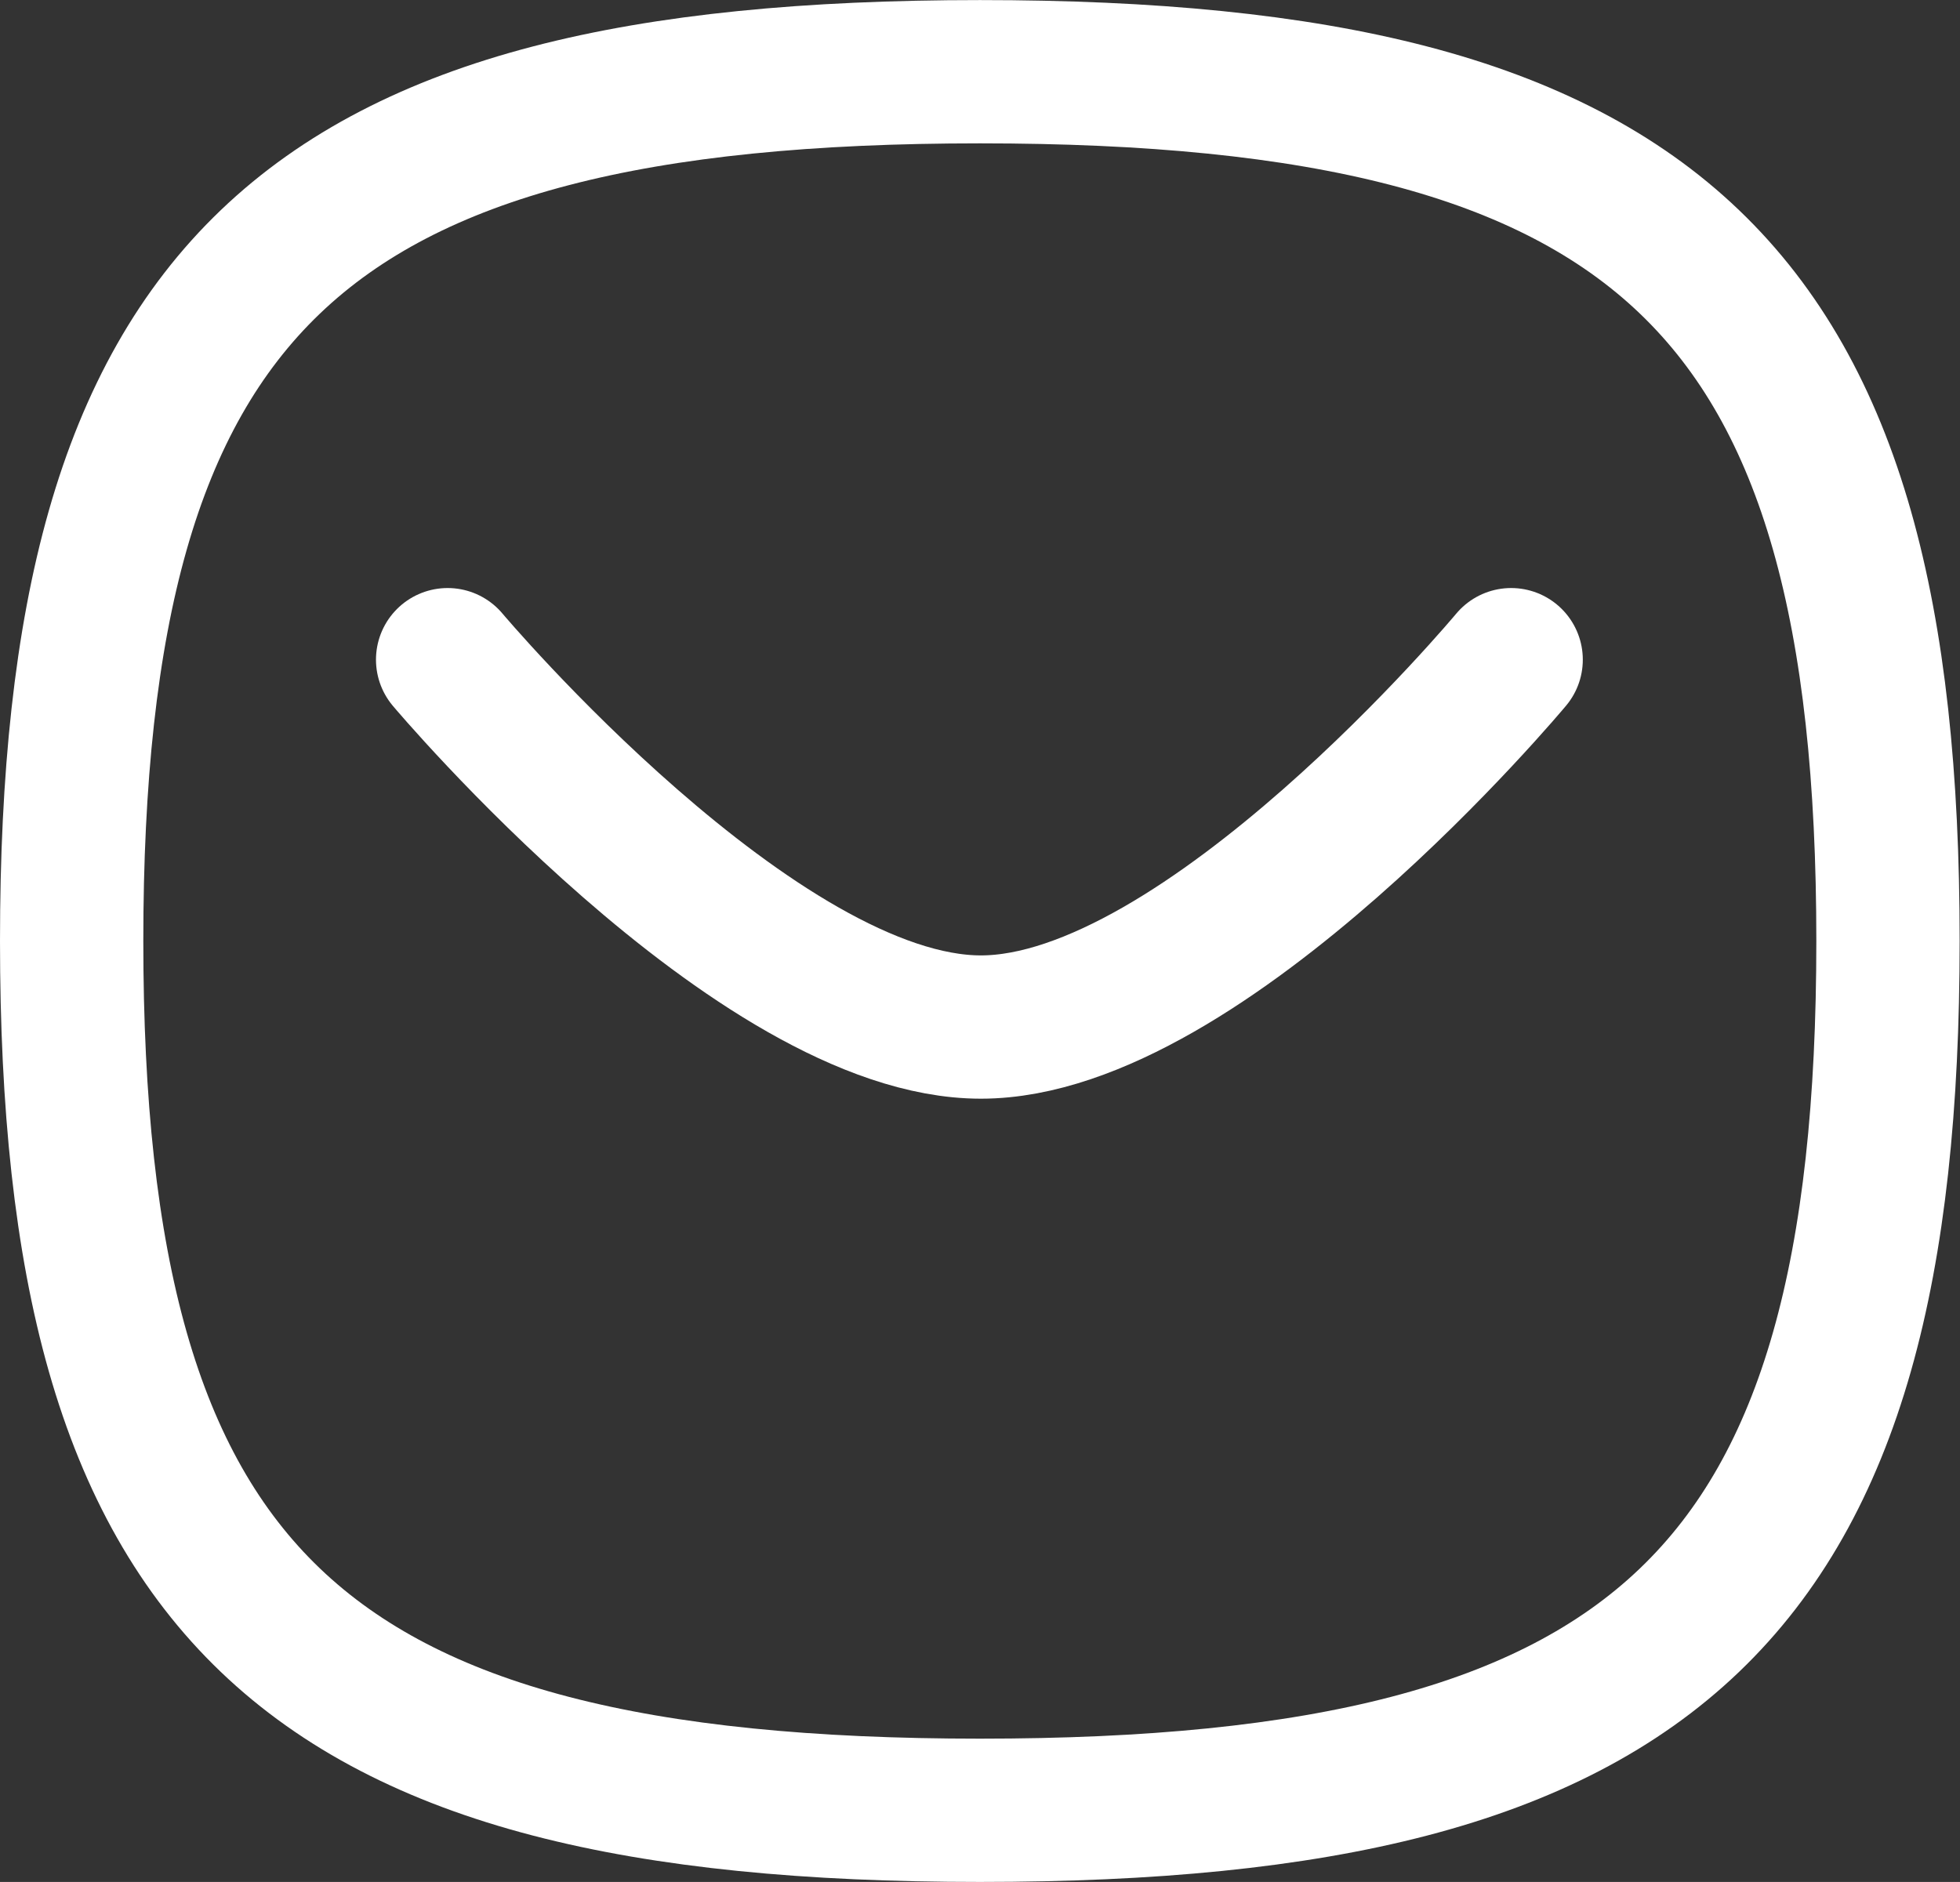<svg xmlns="http://www.w3.org/2000/svg" width="27.353" height="26.269" viewBox="0 0 27.353 26.269">
  <rect x="0" y="0" width="27.353" height="26.269" fill="#333333" stroke="none"/>
  <g id="mail" transform="translate(-346.925 -720)">
    <g id="Message" transform="translate(347.925 721)">
      <path id="Path_4118" data-name="Path 4118" d="M21.236,9.019s-4.273,5.128-7.4,5.128S6.394,9.019,6.394,9.019" transform="translate(-1.147 -0.811)" fill="none" stroke="#fff" stroke-linecap="round" stroke-linejoin="round" stroke-width="2"/>
      <path id="Path_4119" data-name="Path 4119" d="M2.452,14.987c0-9.1,3.169-12.134,12.676-12.134S27.8,5.885,27.8,14.987,24.636,27.121,15.128,27.121,2.452,24.087,2.452,14.987Z" transform="translate(-2.452 -2.852)" fill="none" stroke="#fff" stroke-linecap="round" stroke-linejoin="round" stroke-width="2" fill-rule="evenodd"/>
    </g>
  </g>
</svg>
